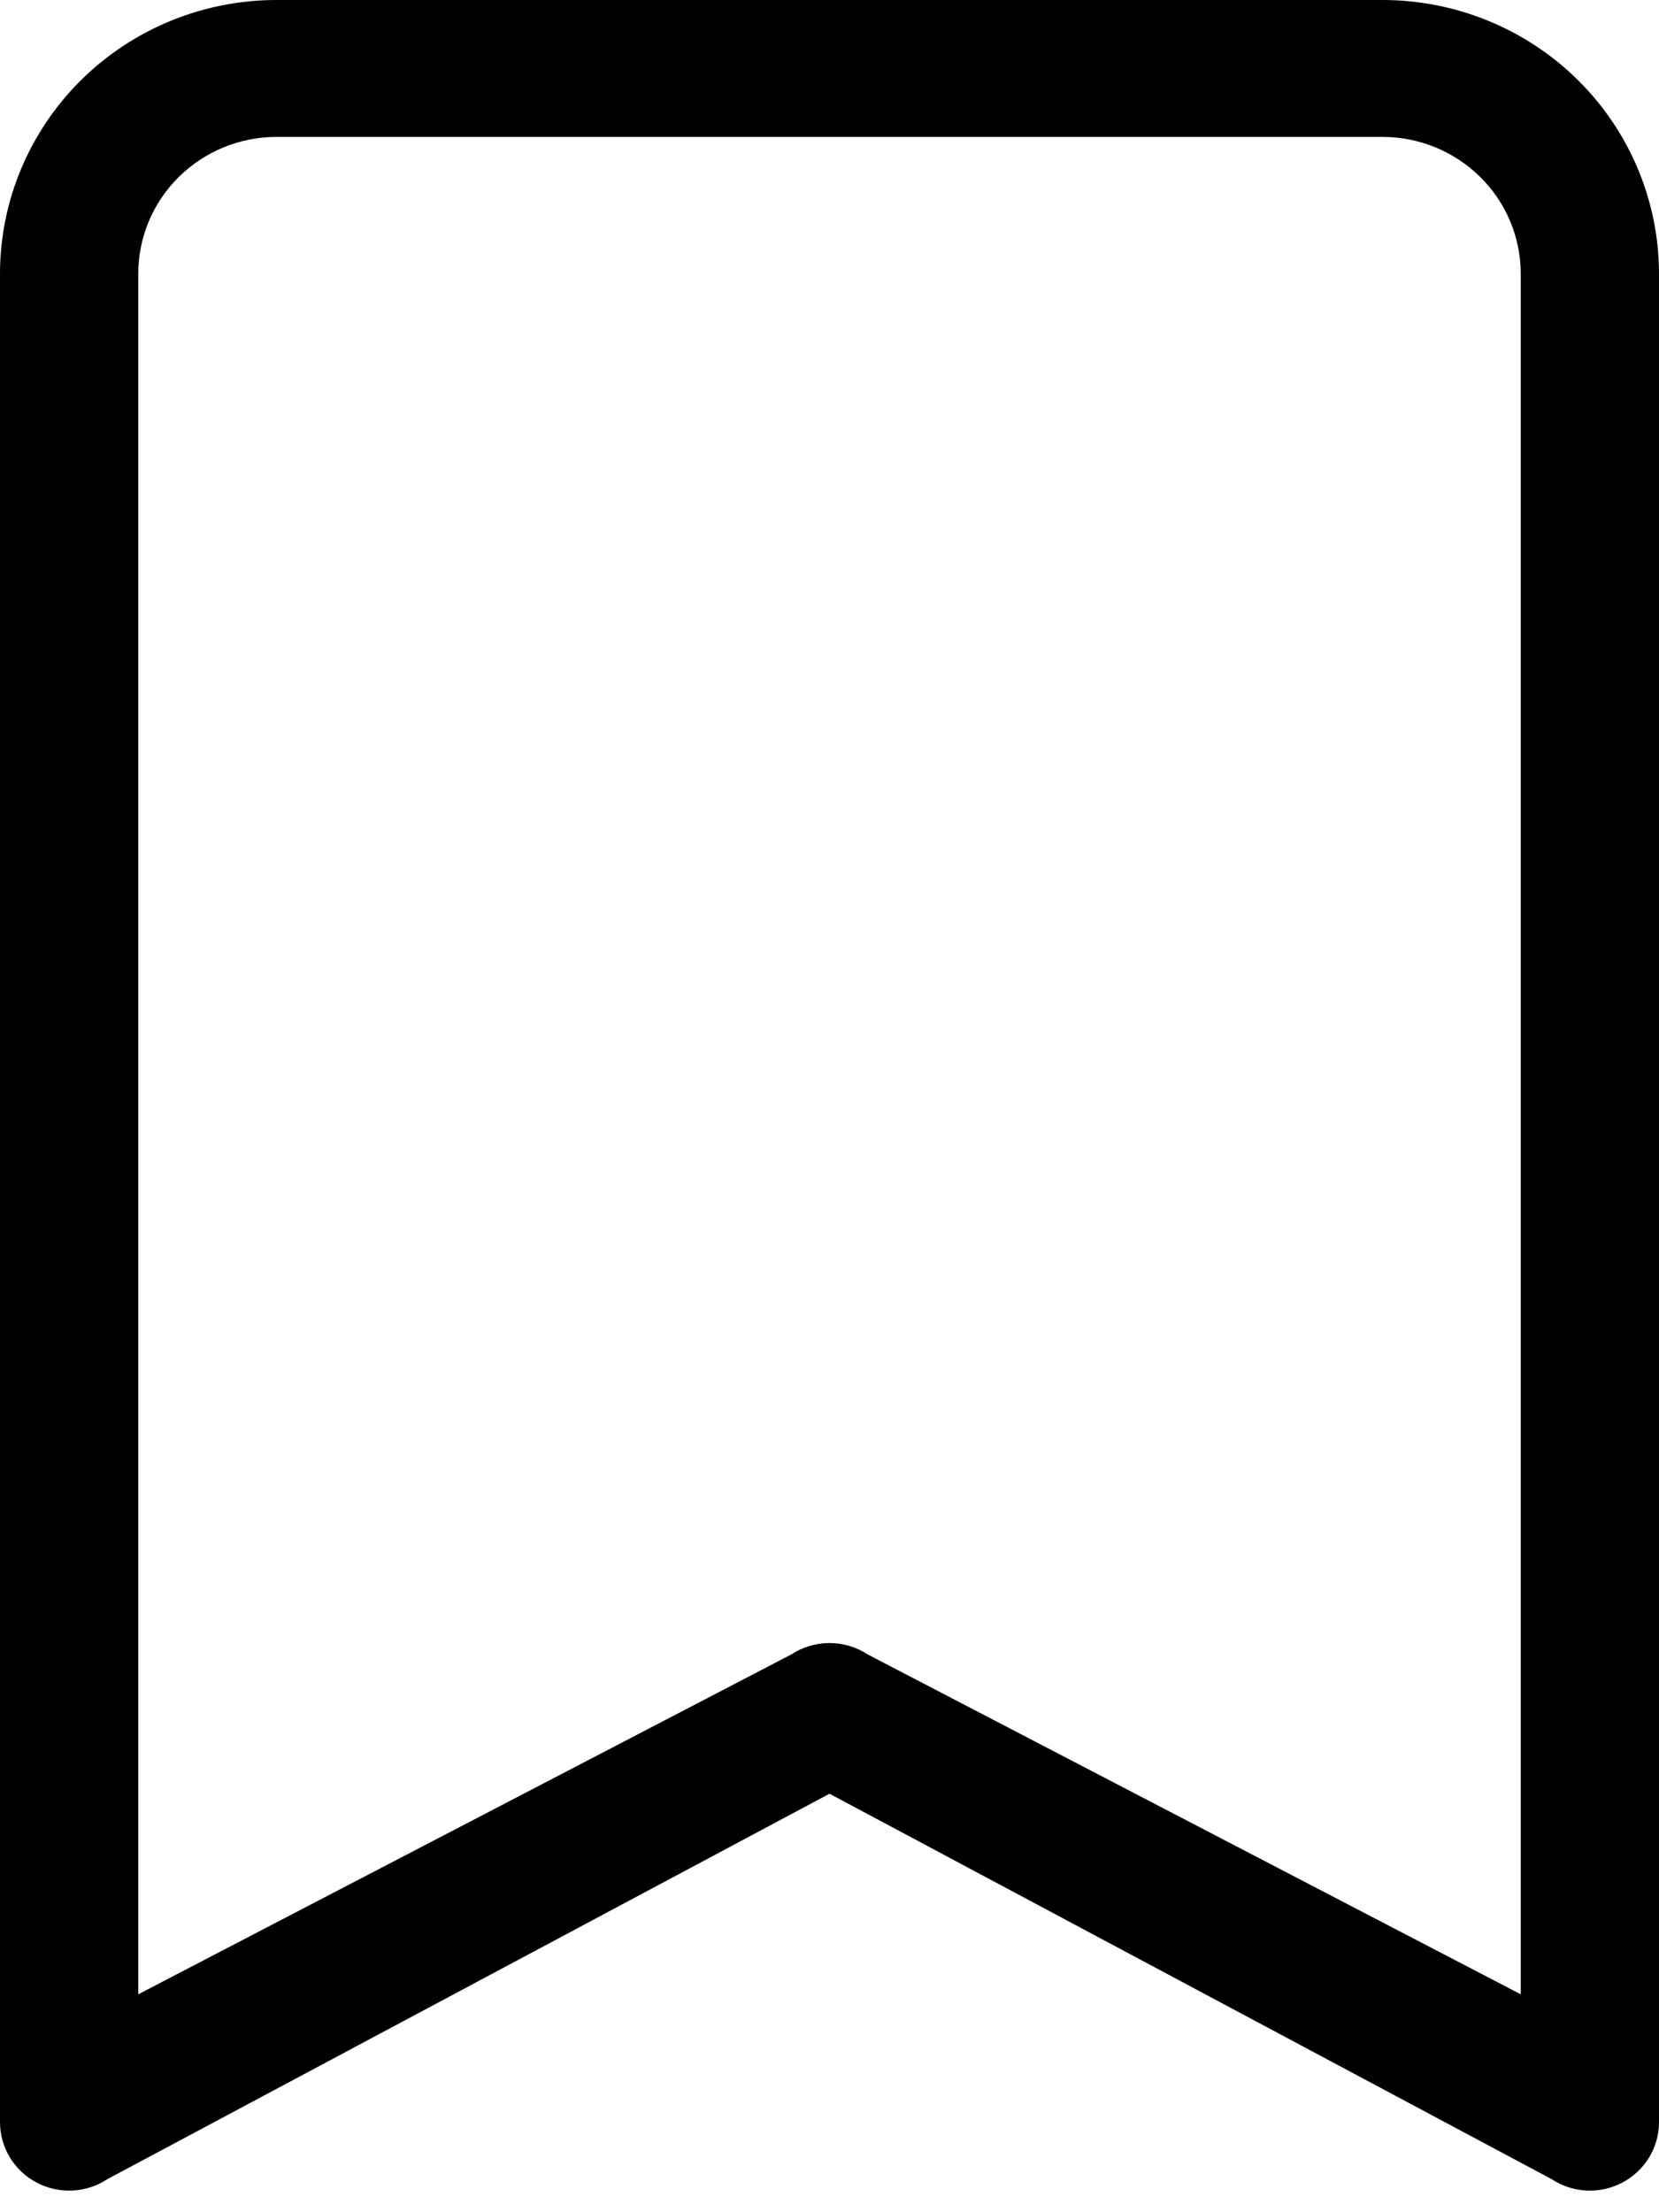<svg width="21" height="28" viewBox="0 0 21 28" fill="none" xmlns="http://www.w3.org/2000/svg">
<path d="M0 3.466C0 2.547 0.369 1.665 1.025 1.015C1.681 0.365 2.572 0 3.5 0L17.5 0C18.428 0 19.319 0.365 19.975 1.015C20.631 1.665 21 2.547 21 3.466V26.86C21 27.017 20.957 27.171 20.876 27.305C20.794 27.44 20.677 27.55 20.538 27.624C20.398 27.698 20.241 27.733 20.083 27.726C19.925 27.718 19.772 27.668 19.64 27.581L10.5 22.703L1.36 27.581C1.228 27.668 1.075 27.718 0.917 27.726C0.759 27.733 0.602 27.698 0.462 27.624C0.322 27.55 0.206 27.44 0.124 27.305C0.043 27.171 8.17607e-05 27.017 0 26.86V3.466ZM3.5 1.733C3.036 1.733 2.591 1.916 2.263 2.24C1.934 2.565 1.75 3.006 1.75 3.466V25.242L10.015 20.941C10.159 20.846 10.328 20.796 10.5 20.796C10.672 20.796 10.841 20.846 10.985 20.941L19.25 25.242V3.466C19.25 3.006 19.066 2.565 18.737 2.24C18.409 1.916 17.964 1.733 17.5 1.733H3.5Z" fill="black"/>
</svg>
